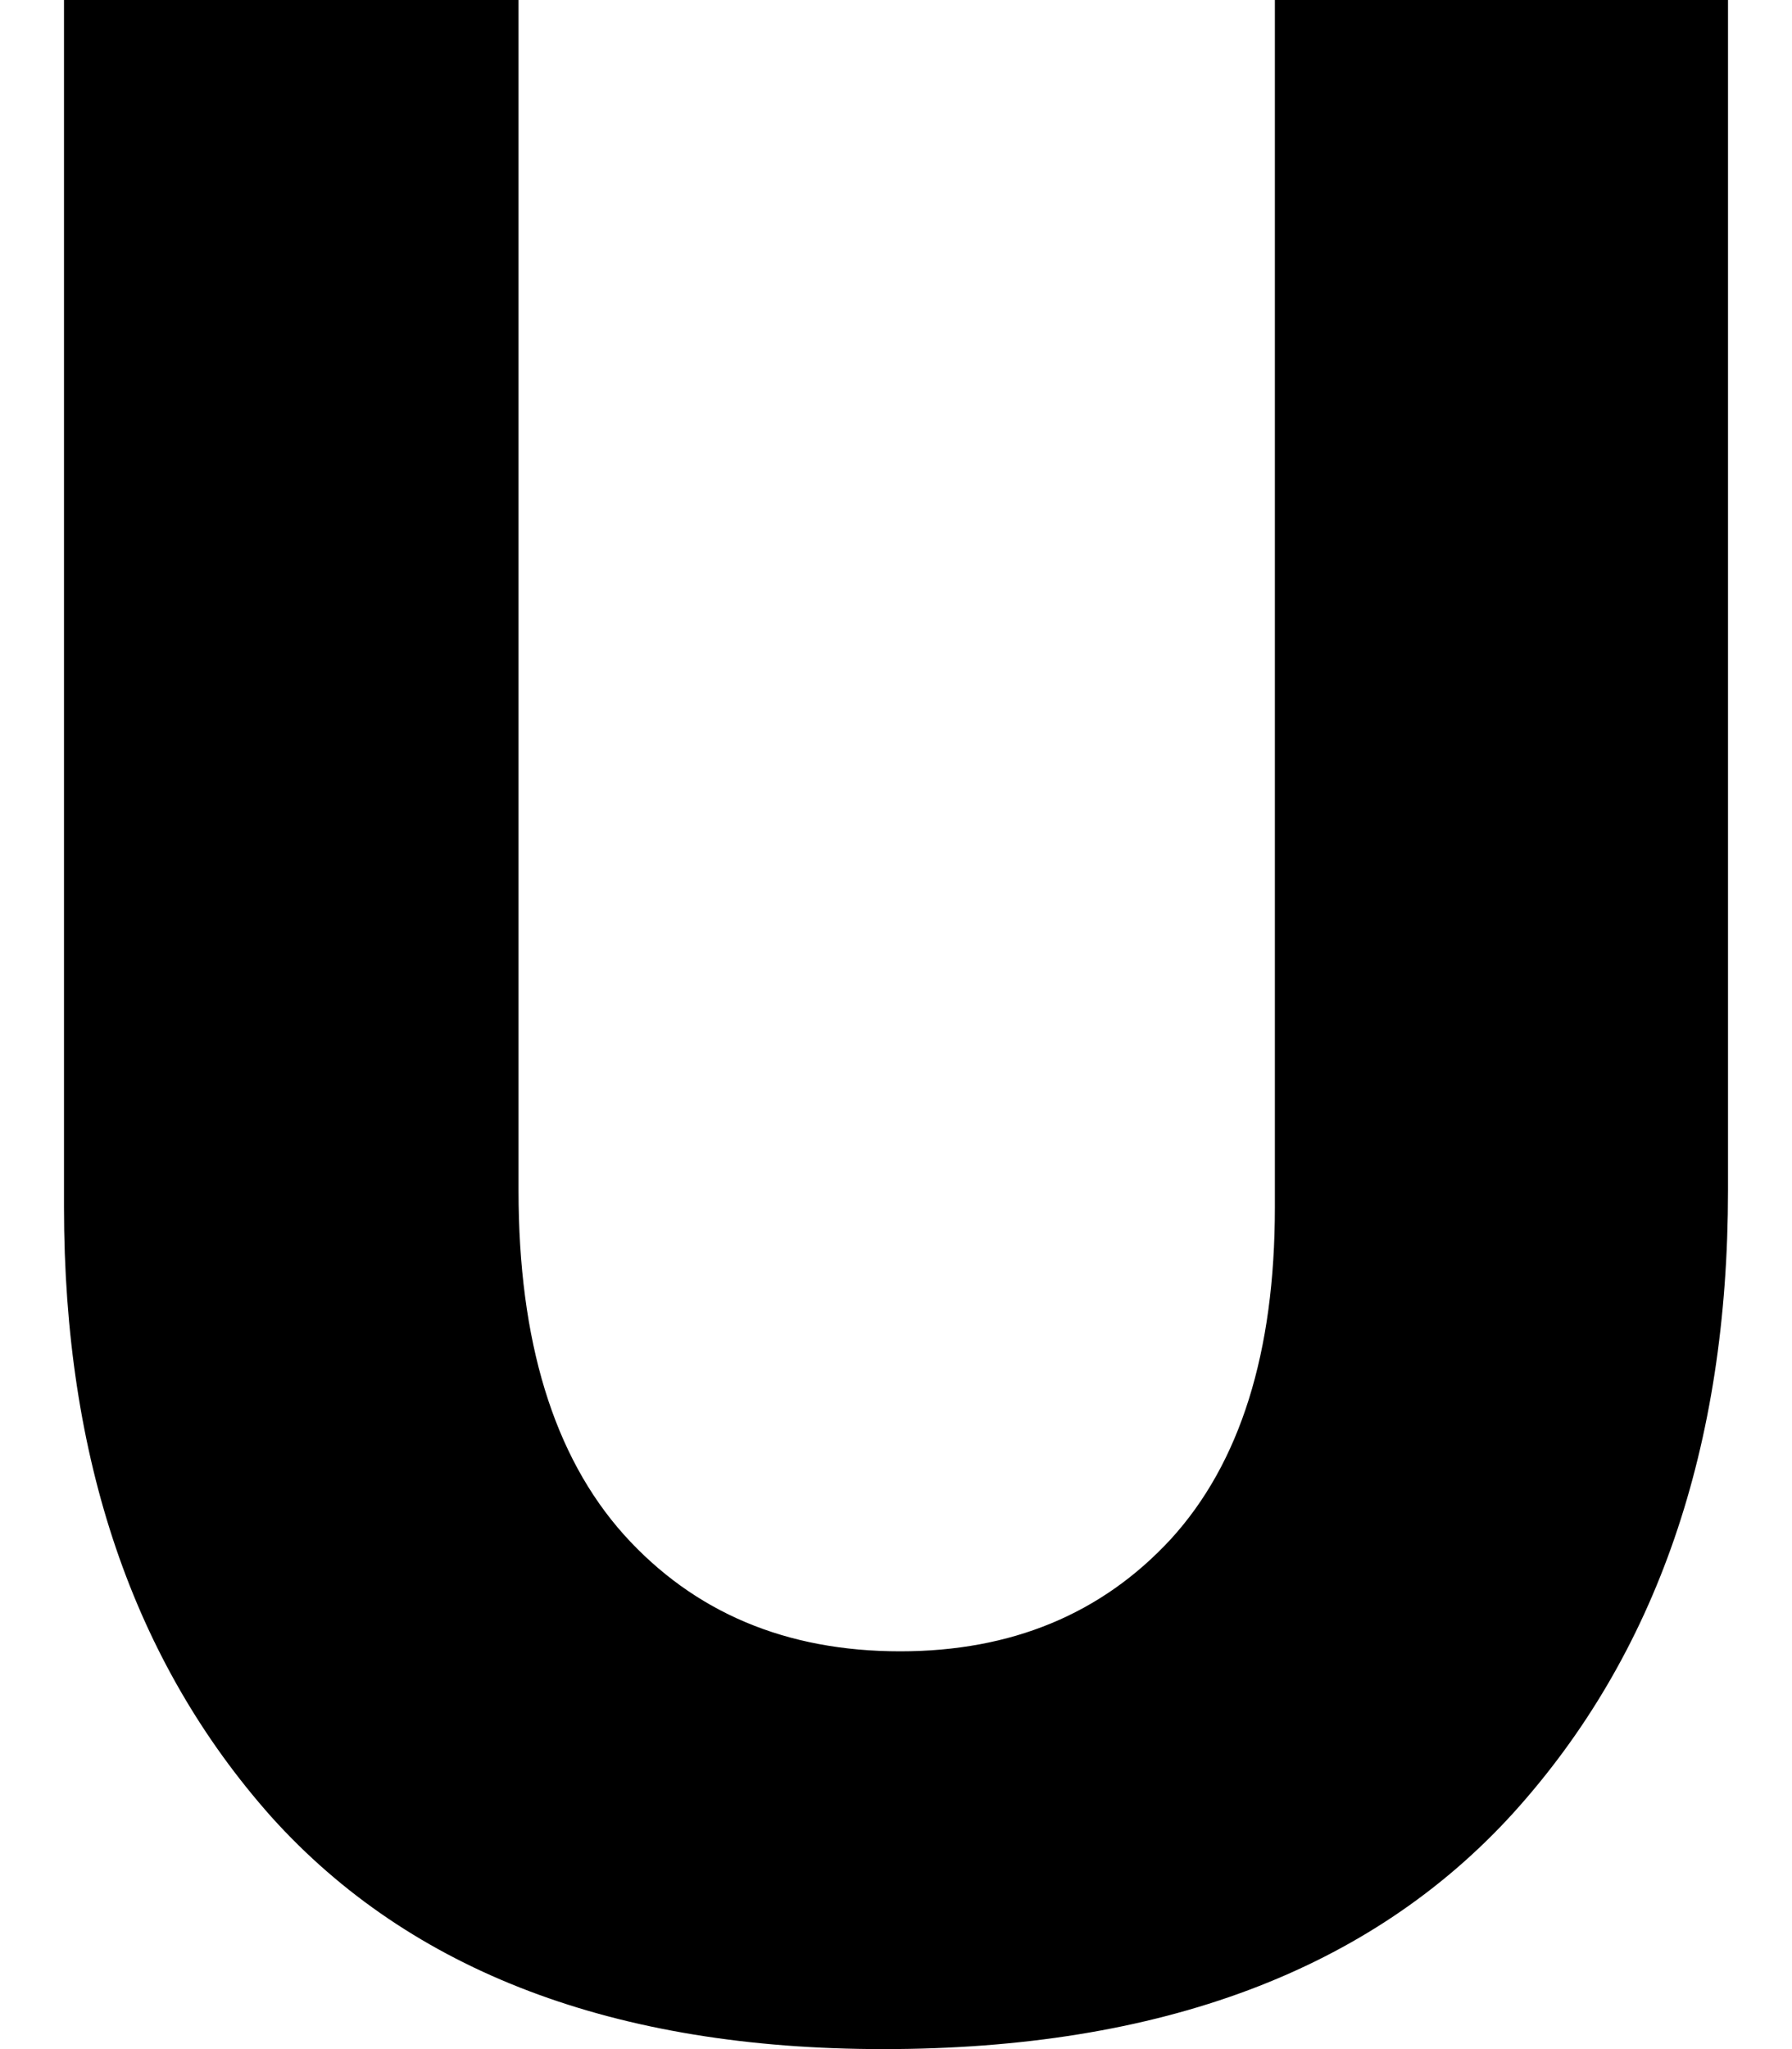 <svg width="14" height="16" viewBox="0 0 14 16" fill="none" xmlns="http://www.w3.org/2000/svg">
<path d="M13.5 9.295C13.5 11.3 12.941 12.92 11.823 14.156C10.705 15.386 9.064 16 6.901 16C4.804 16 3.211 15.396 2.122 14.189C1.041 12.975 0.5 11.387 0.5 9.427V0H4.051V9.295C4.051 10.473 4.325 11.369 4.874 11.983C5.422 12.591 6.141 12.894 7.033 12.894C7.902 12.894 8.608 12.602 9.148 12.017C9.689 11.424 9.96 10.561 9.96 9.427V0H13.5V9.295Z" fill="url(#paint0_linear_4407_372)" style=""/>
<defs>
<linearGradient id="paint0_linear_4407_372" x1="7" y1="0" x2="7" y2="16" gradientUnits="userSpaceOnUse">
<stop stop-color="#1158A0" style="stop-color:#1158A0;stop-color:color(display-p3 0.066 0.346 0.626);stop-opacity:1;"/>
<stop offset="0.502" stop-color="#4151E1" stop-opacity="0.8" style="stop-color:#4151E1;stop-color:color(display-p3 0.255 0.316 0.882);stop-opacity:0.8;"/>
<stop offset="1" stop-color="#967BB6" stop-opacity="0.6" style="stop-color:#967BB6;stop-color:color(display-p3 0.588 0.482 0.714);stop-opacity:0.6;"/>
</linearGradient>
</defs>
</svg>
